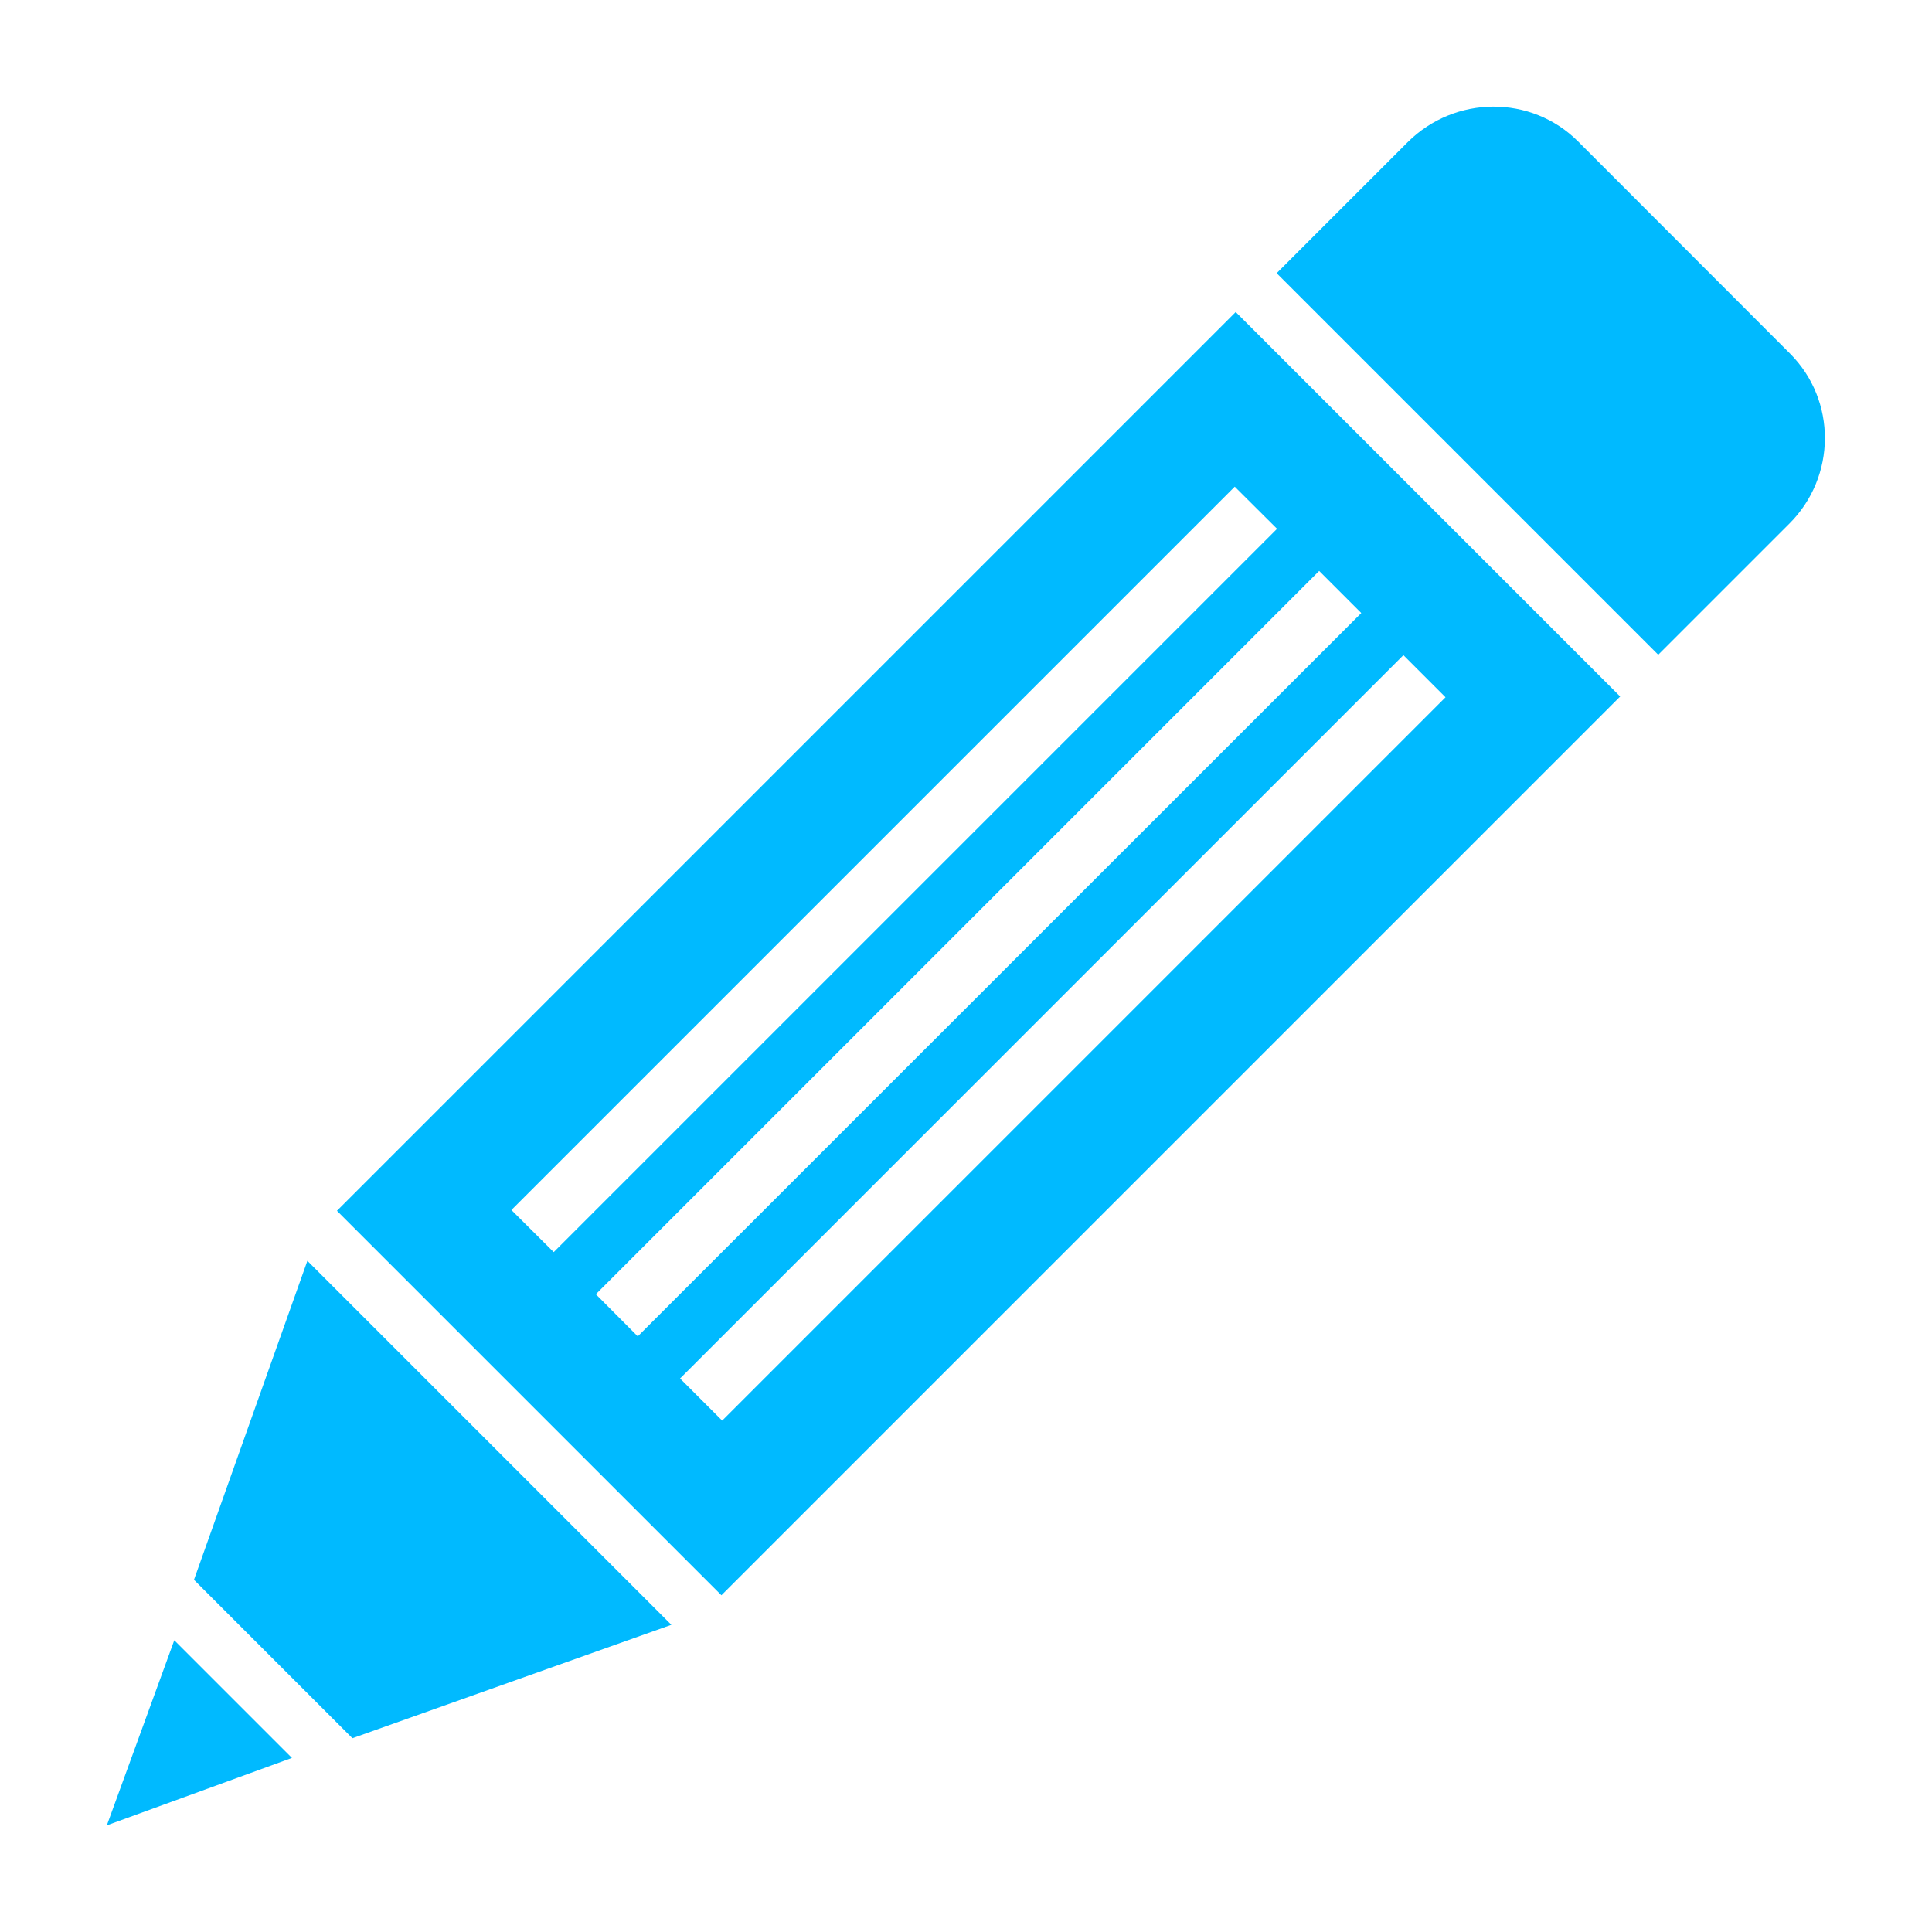 <svg width="10" height="10" viewBox="0 0 10 10" fill="none" xmlns="http://www.w3.org/2000/svg">
<g clip-path="url(#clip0_76_2425)">
<path d="M1.744 6.267L6.396 1.615L8.386 3.605L3.734 8.257L1.744 6.267ZM6.61 2.737L6.391 2.519L2.647 6.263L2.866 6.481L6.61 2.737ZM7.046 3.173L6.828 2.955L3.084 6.699L3.301 6.917L7.046 3.173ZM7.482 3.609L7.264 3.391L3.52 7.135L3.738 7.353L7.482 3.609ZM7.286 0.736C7.531 0.492 7.926 0.49 8.168 0.732L9.265 1.83C9.507 2.072 9.506 2.467 9.261 2.711L8.583 3.389L6.608 1.414L7.286 0.736ZM1.591 6.526L3.475 8.41L1.824 8.997L1.004 8.177L1.591 6.526ZM1.511 9.099L0.553 9.448L0.902 8.49L1.511 9.099Z" fill="#00BAFF"/>
</g>
<defs>
<clipPath id="clip0_76_2425">
<rect width="10" height="10" fill="white"/>
</clipPath>
</defs>
</svg>
